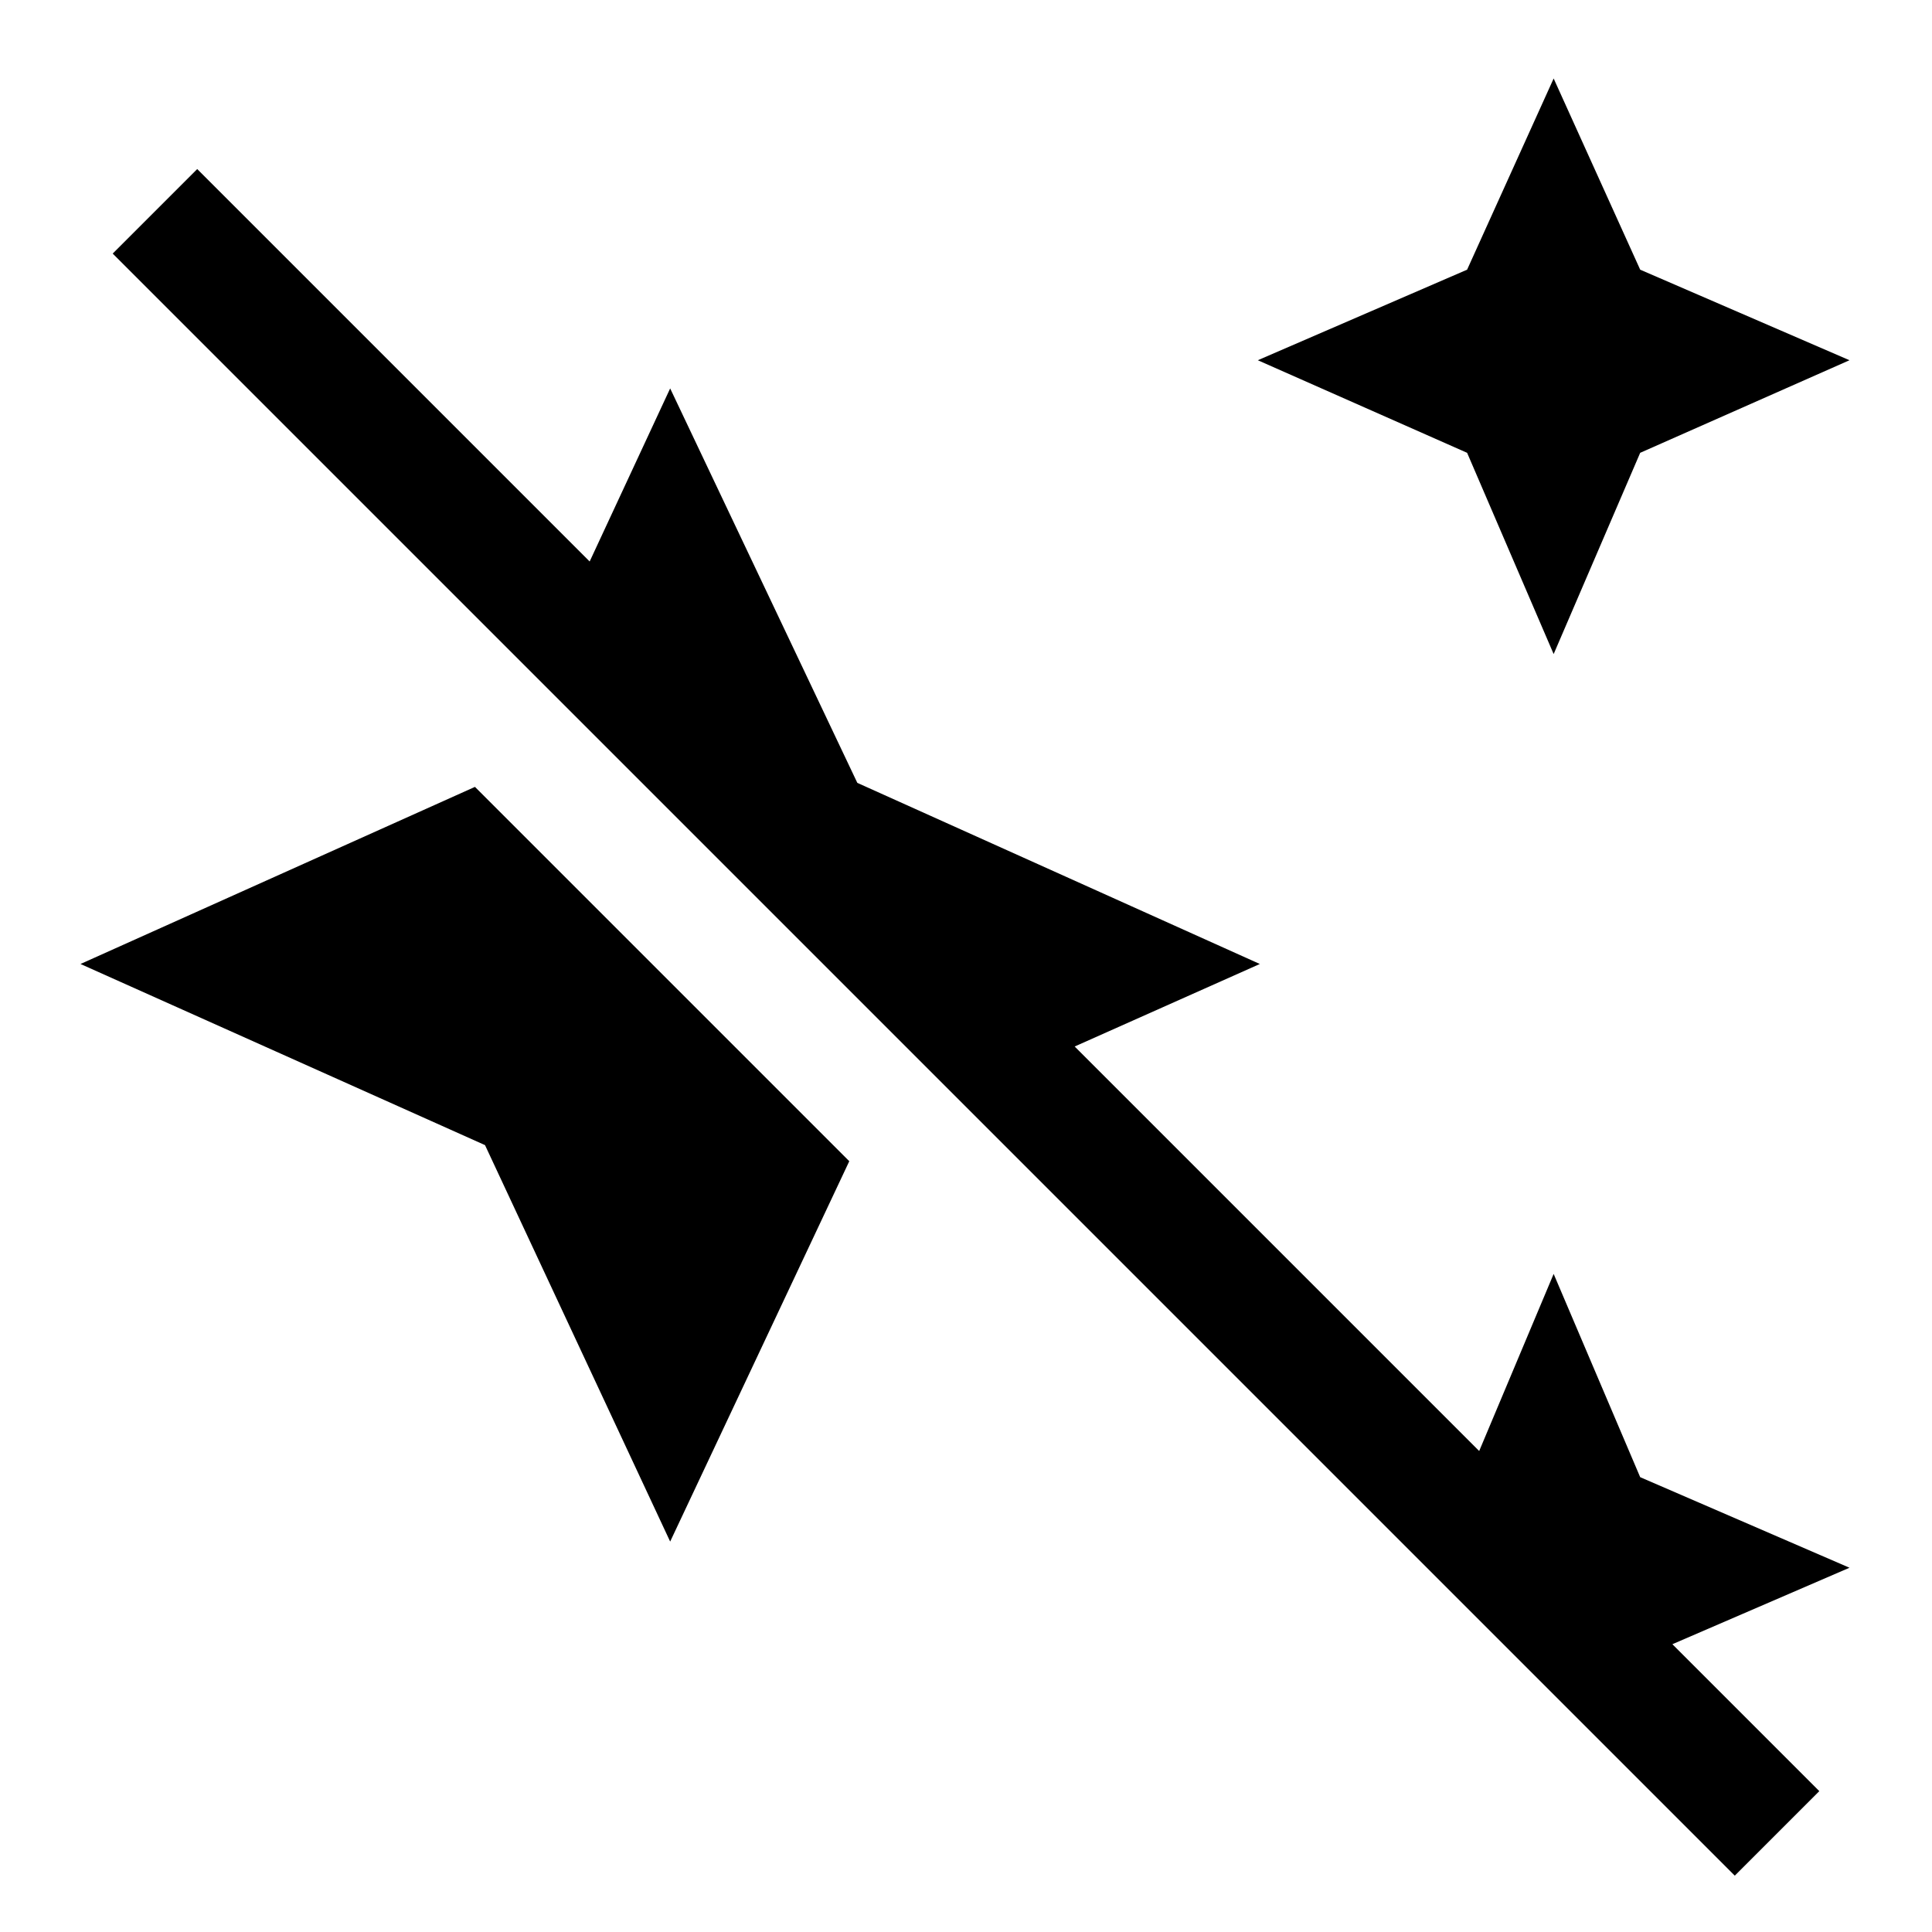 <svg xmlns="http://www.w3.org/2000/svg" height="48" width="48"><path d="m38.6 16.25-2.15-5-5.2-2.3 5.2-2.25 2.15-4.75 2.15 4.75 5.2 2.25-5.2 2.3Zm4.5 30.35L2.8 6.3l2.1-2.1 9.75 9.75 2-4.3 4.65 9.8 10 4.5L26.7 26l10.05 10.05 1.85-4.4 2.15 5.05 5.2 2.25-4.4 1.9 3.65 3.65Zm-26.45-8.3-4.6-9.85L2 23.95l9.8-4.4 9.3 9.3Z"/></svg>